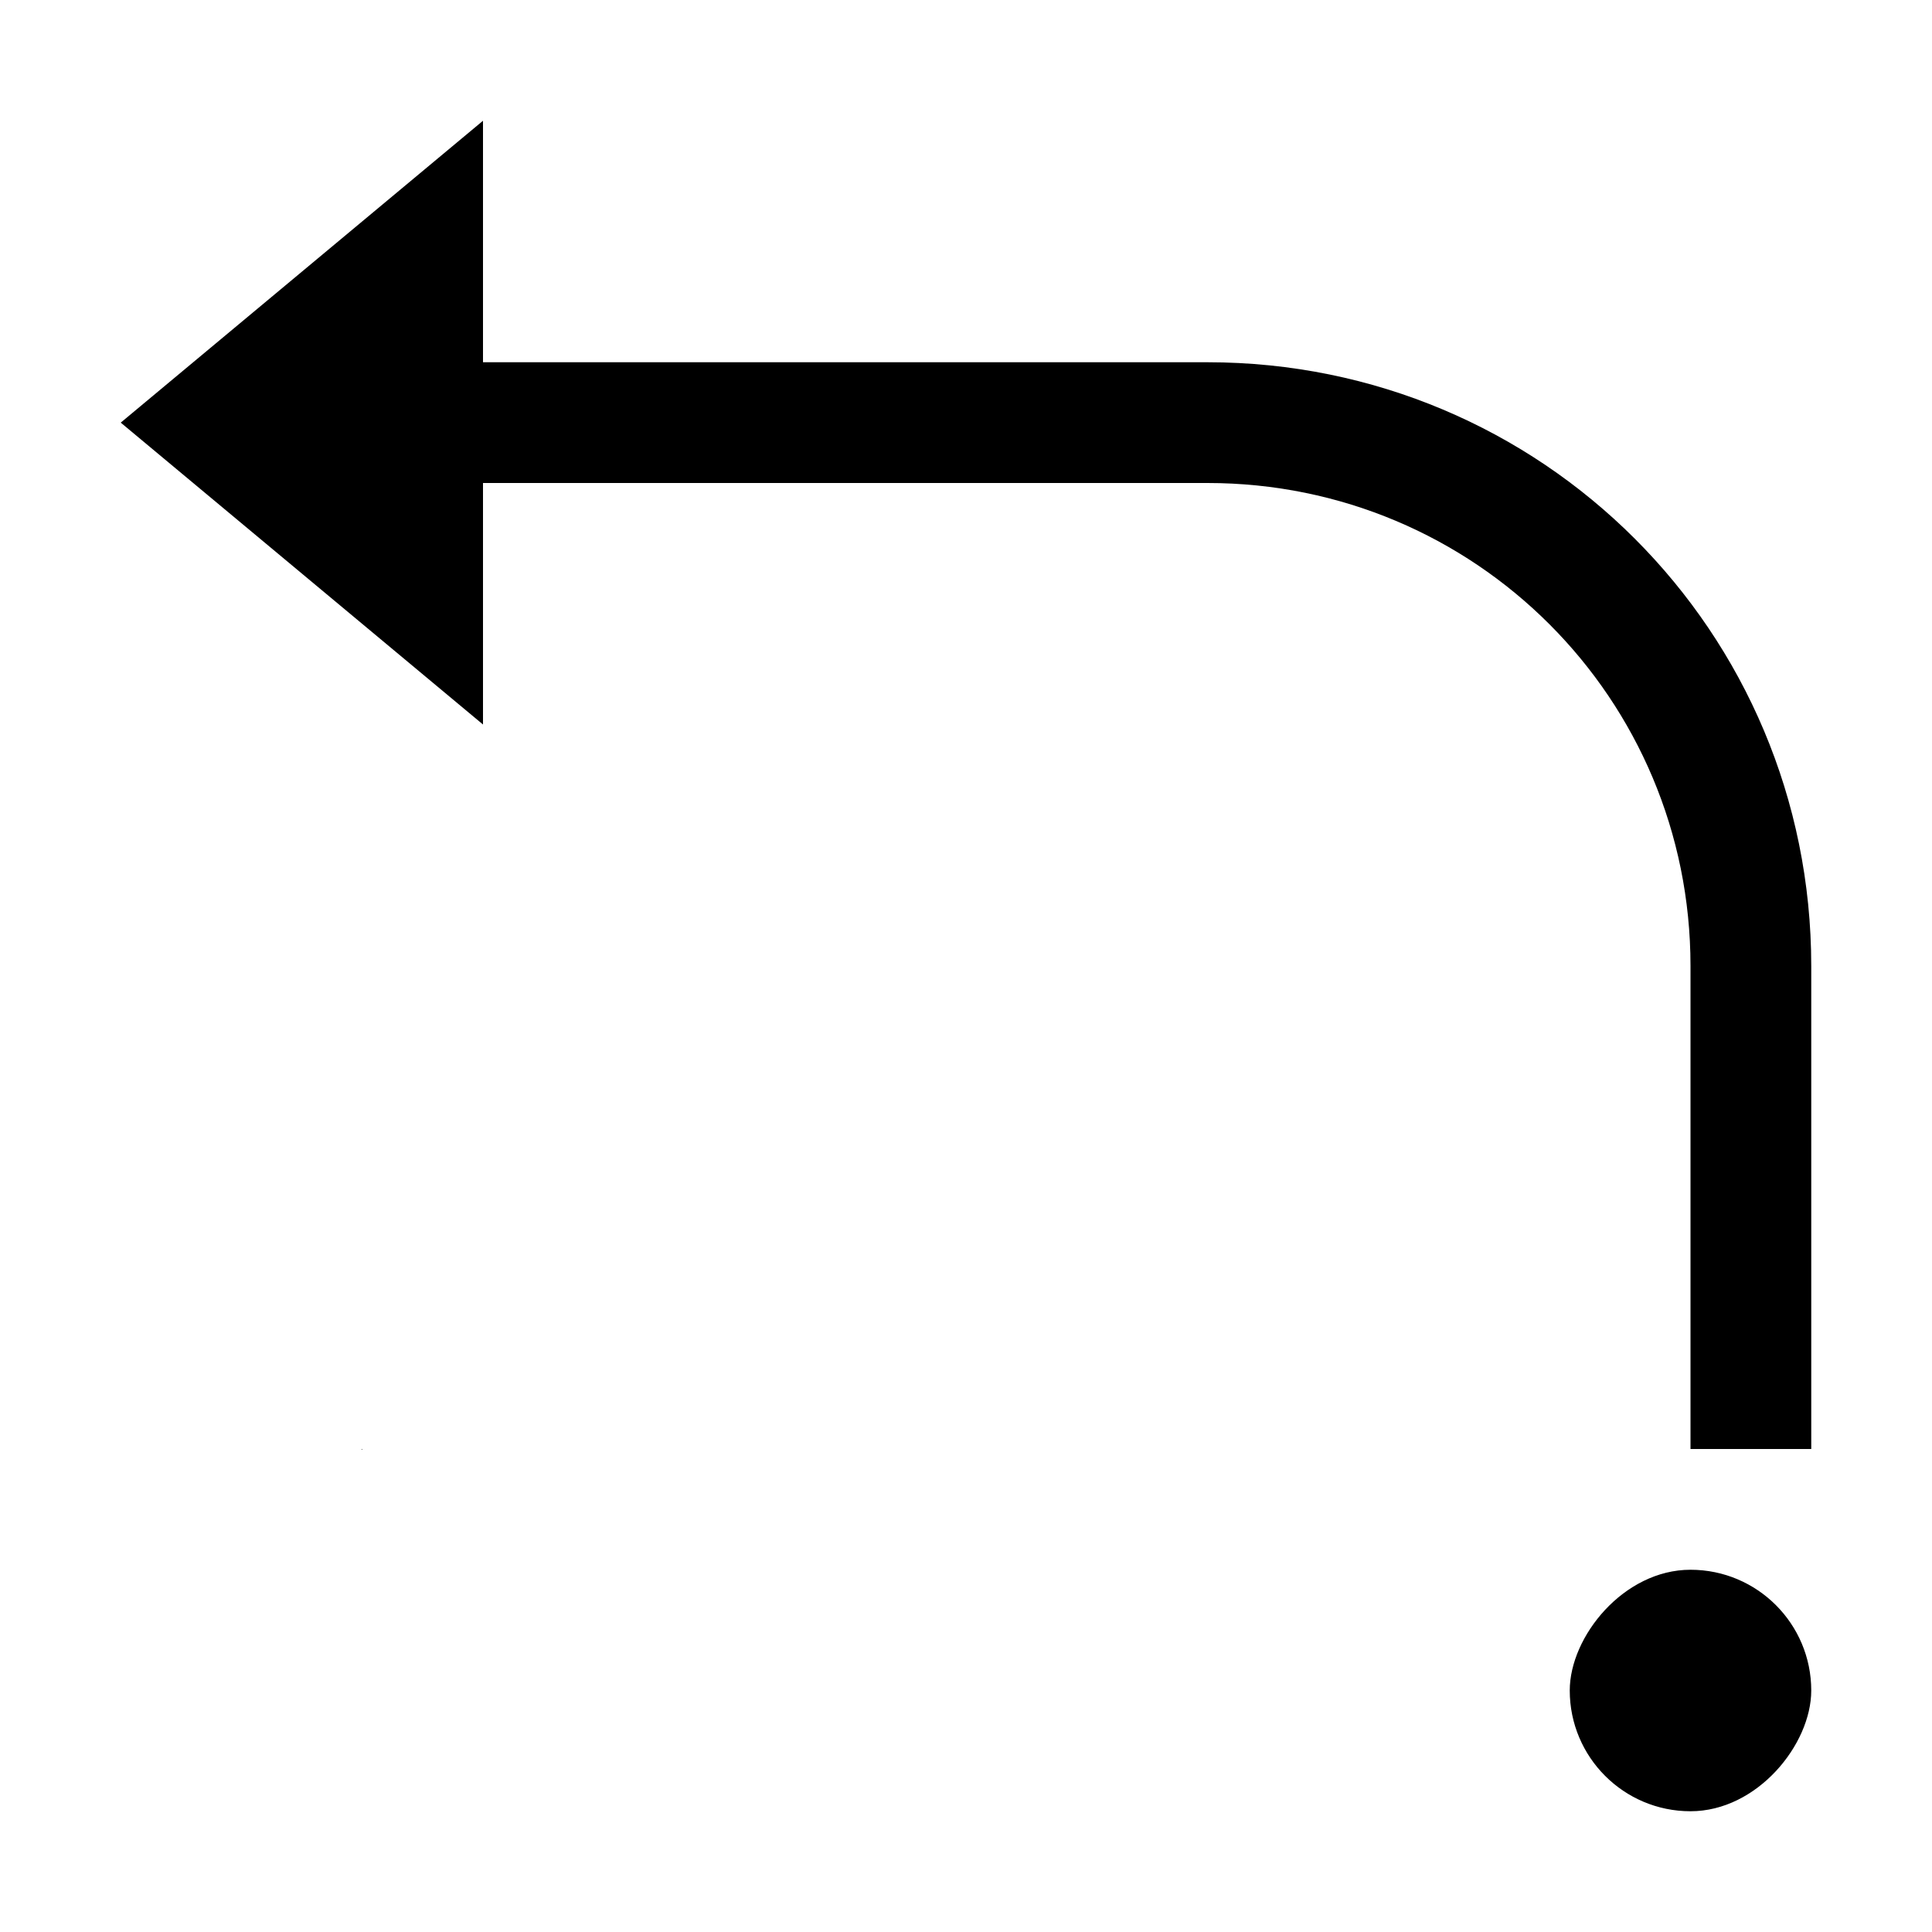 <?xml version="1.0" encoding="UTF-8" standalone="no"?>
<!-- Created with Inkscape (http://www.inkscape.org/) -->

<svg
   width="16"
   height="16"
   viewBox="0 0 16 16"
   version="1.1"
   id="svg5"
   inkscape:version="1.1.1 (3bf5ae0d25, 2021-09-20, custom)"
   sodipodi:docname="mail-reply-sender-symbolic.svg"
   xmlns:inkscape="http://www.inkscape.org/namespaces/inkscape"
   xmlns:sodipodi="http://sodipodi.sourceforge.net/DTD/sodipodi-0.dtd"
   xmlns="http://www.w3.org/2000/svg"
   xmlns:svg="http://www.w3.org/2000/svg">
  <sodipodi:namedview
     id="namedview7"
     pagecolor="#ffffff"
     bordercolor="#666666"
     borderopacity="1.0"
     inkscape:pageshadow="2"
     inkscape:pageopacity="0.0"
     inkscape:pagecheckerboard="0"
     inkscape:document-units="px"
     showgrid="false"
     inkscape:zoom="13.3125"
     inkscape:cx="7.9624413"
     inkscape:cy="7.9624413"
     inkscape:window-width="1366"
     inkscape:window-height="692"
     inkscape:window-x="0"
     inkscape:window-y="40"
     inkscape:window-maximized="1"
     inkscape:current-layer="layer1">
    <inkscape:grid
       type="xygrid"
       id="grid823" />
  </sodipodi:namedview>
  <defs
     id="defs2" />
  <g
     inkscape:label="Capa 1"
     inkscape:groupmode="layer"
     id="layer1">
    <rect
       style="stroke:none;stroke-width:0.816"
       id="rect1417"
       width="2"
       height="2"
       x="-15"
       y="13"
       ry="1"
       transform="scale(-1,1)" />
    <path
       id="rect1888"
       style="stroke:none"
       d="m 4,1 v 2 h 2 1 3 c 2.77,0 5,2.23 5,5 v 4 H 14 V 8 C 14,5.784 12.216,4 10,4 H 9 7 6 4 V 6 L 1,3.5 Z M 3,12 v 0.006 C 2.997,12.004 2.995,12.002 2.992,12 Z" />
  </g>
</svg>
